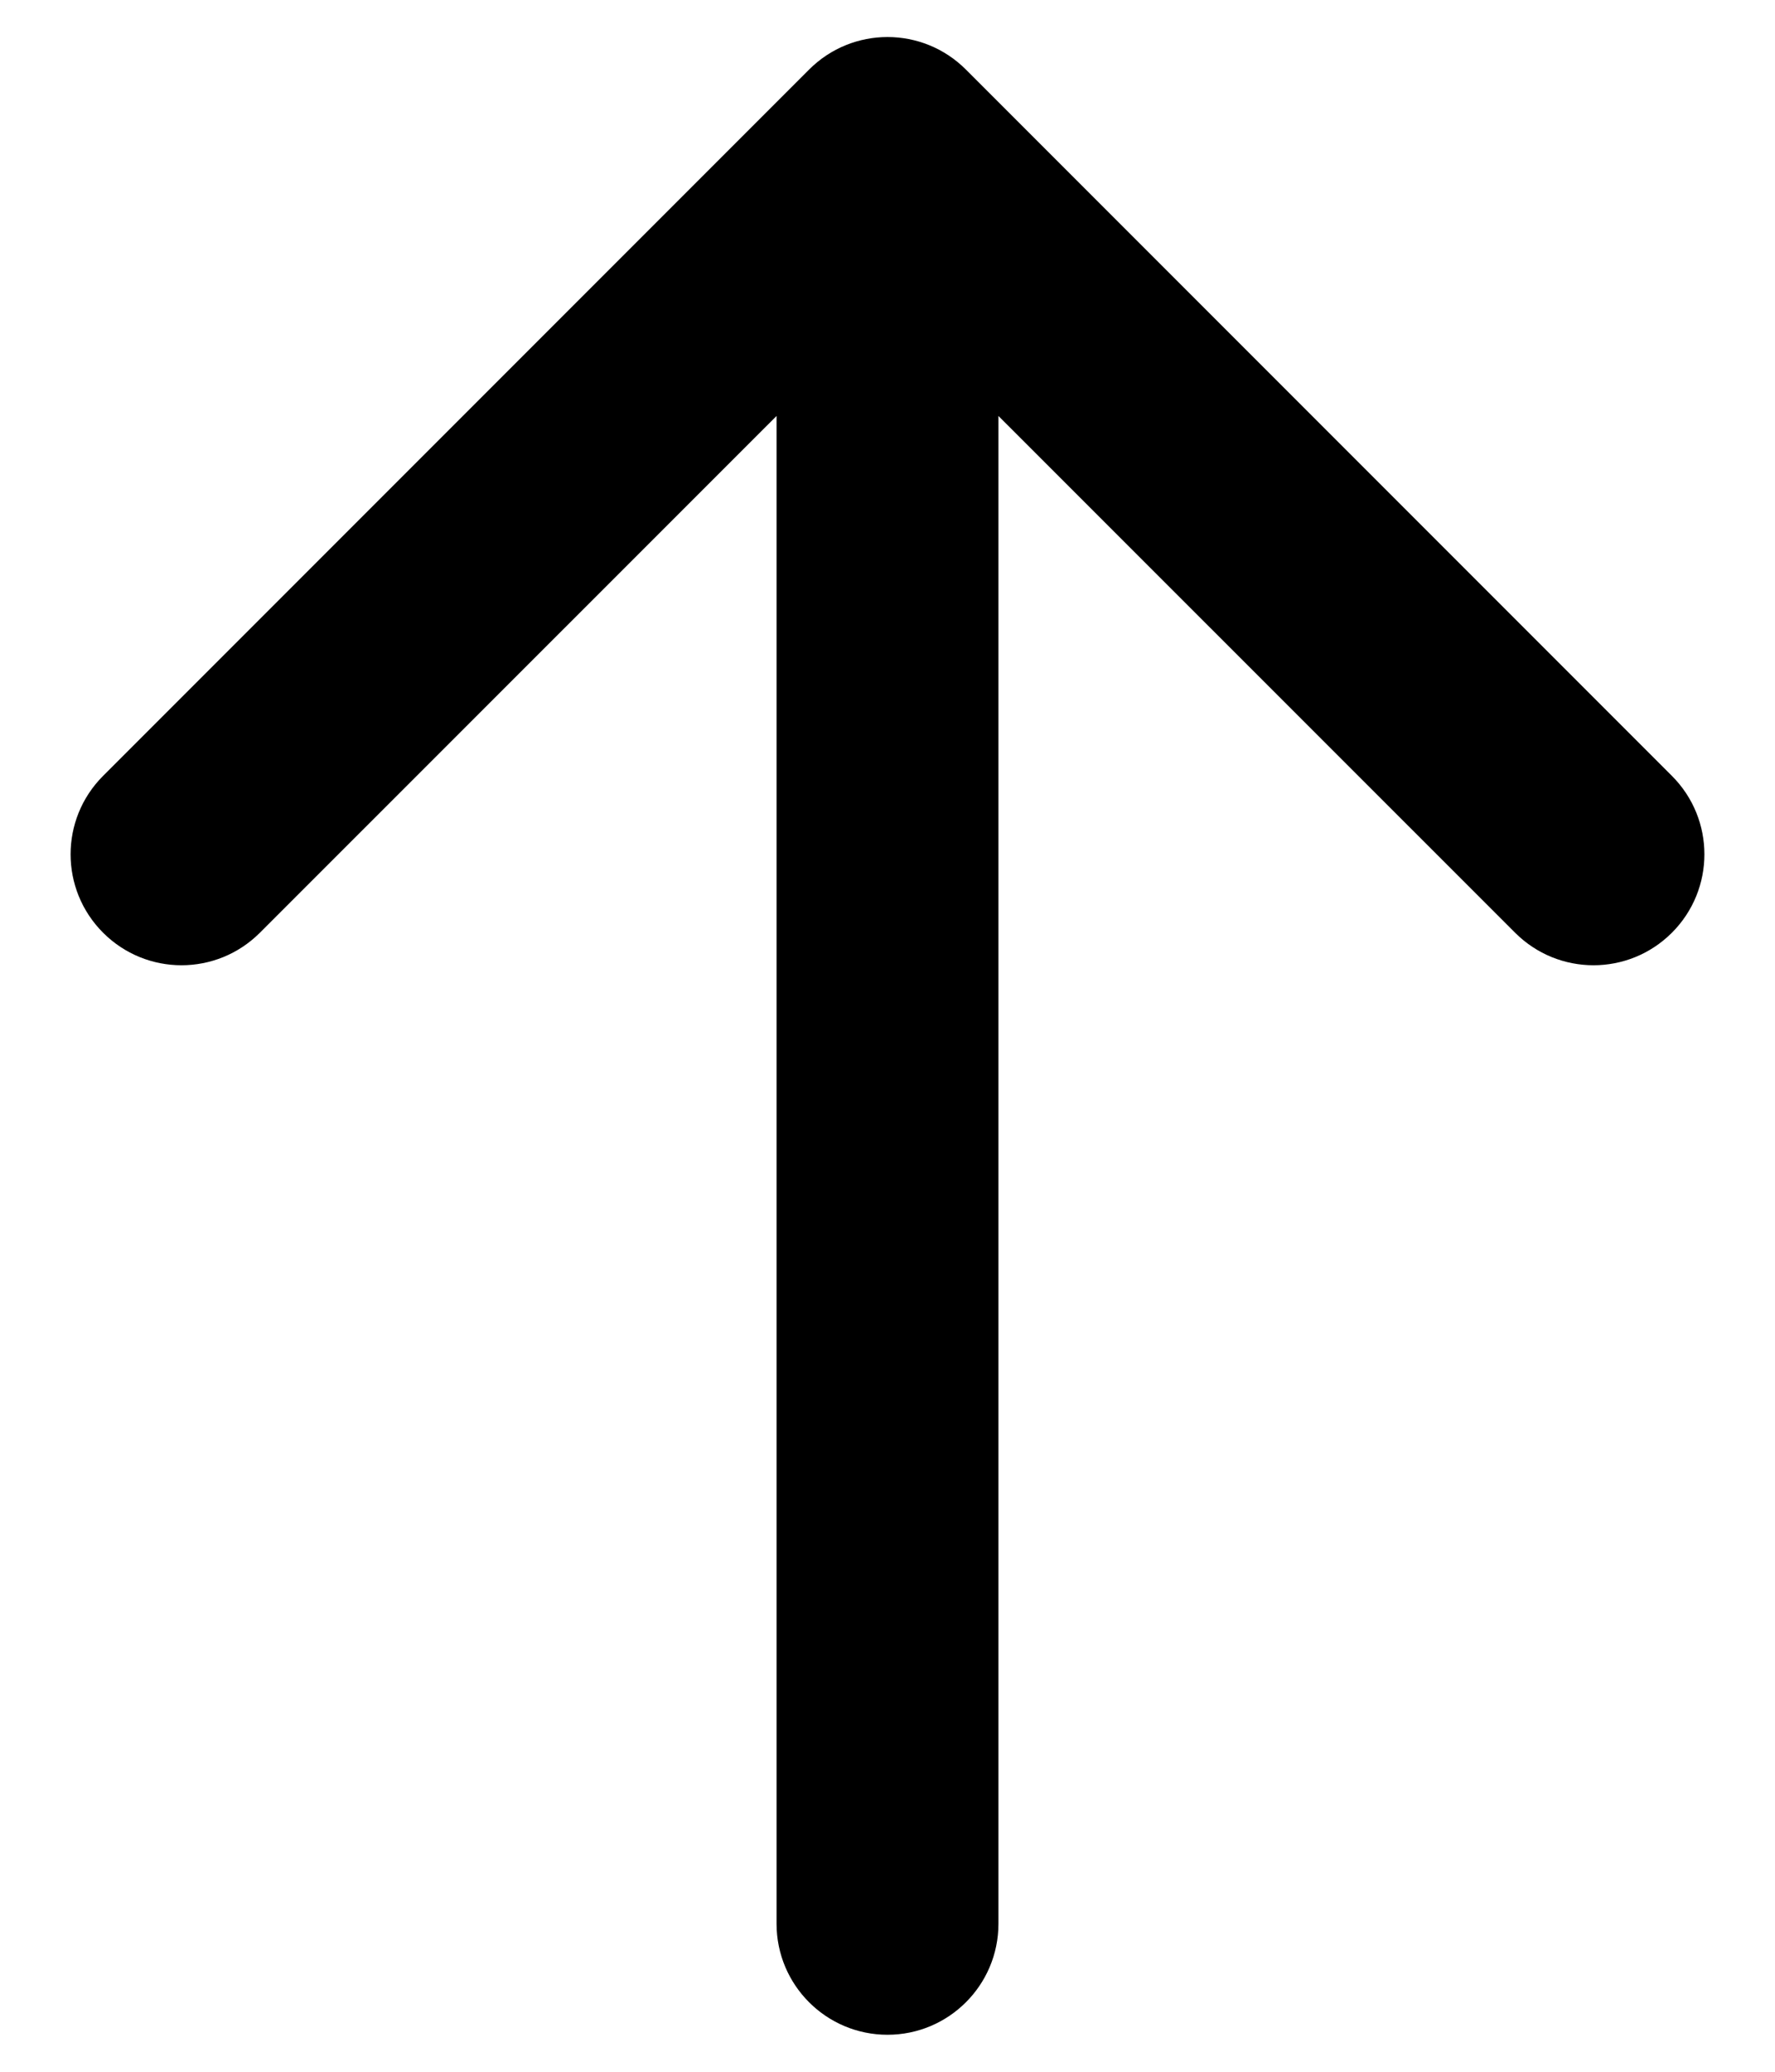 <svg width="12" height="14" viewBox="0 0 12 14" fill="none" xmlns="http://www.w3.org/2000/svg">
<path d="M6.53 0.47C6.237 0.177 5.763 0.177 5.47 0.47L0.697 5.243C0.404 5.536 0.404 6.01 0.697 6.303C0.99 6.596 1.464 6.596 1.757 6.303L6 2.061L10.243 6.303C10.536 6.596 11.01 6.596 11.303 6.303C11.596 6.01 11.596 5.536 11.303 5.243L6.53 0.47ZM5.25 13C5.25 13.414 5.586 13.75 6 13.75C6.414 13.75 6.75 13.414 6.75 13H5.25ZM5.25 1V13H6.75V1H5.25Z" fill="black"/>
</svg>
